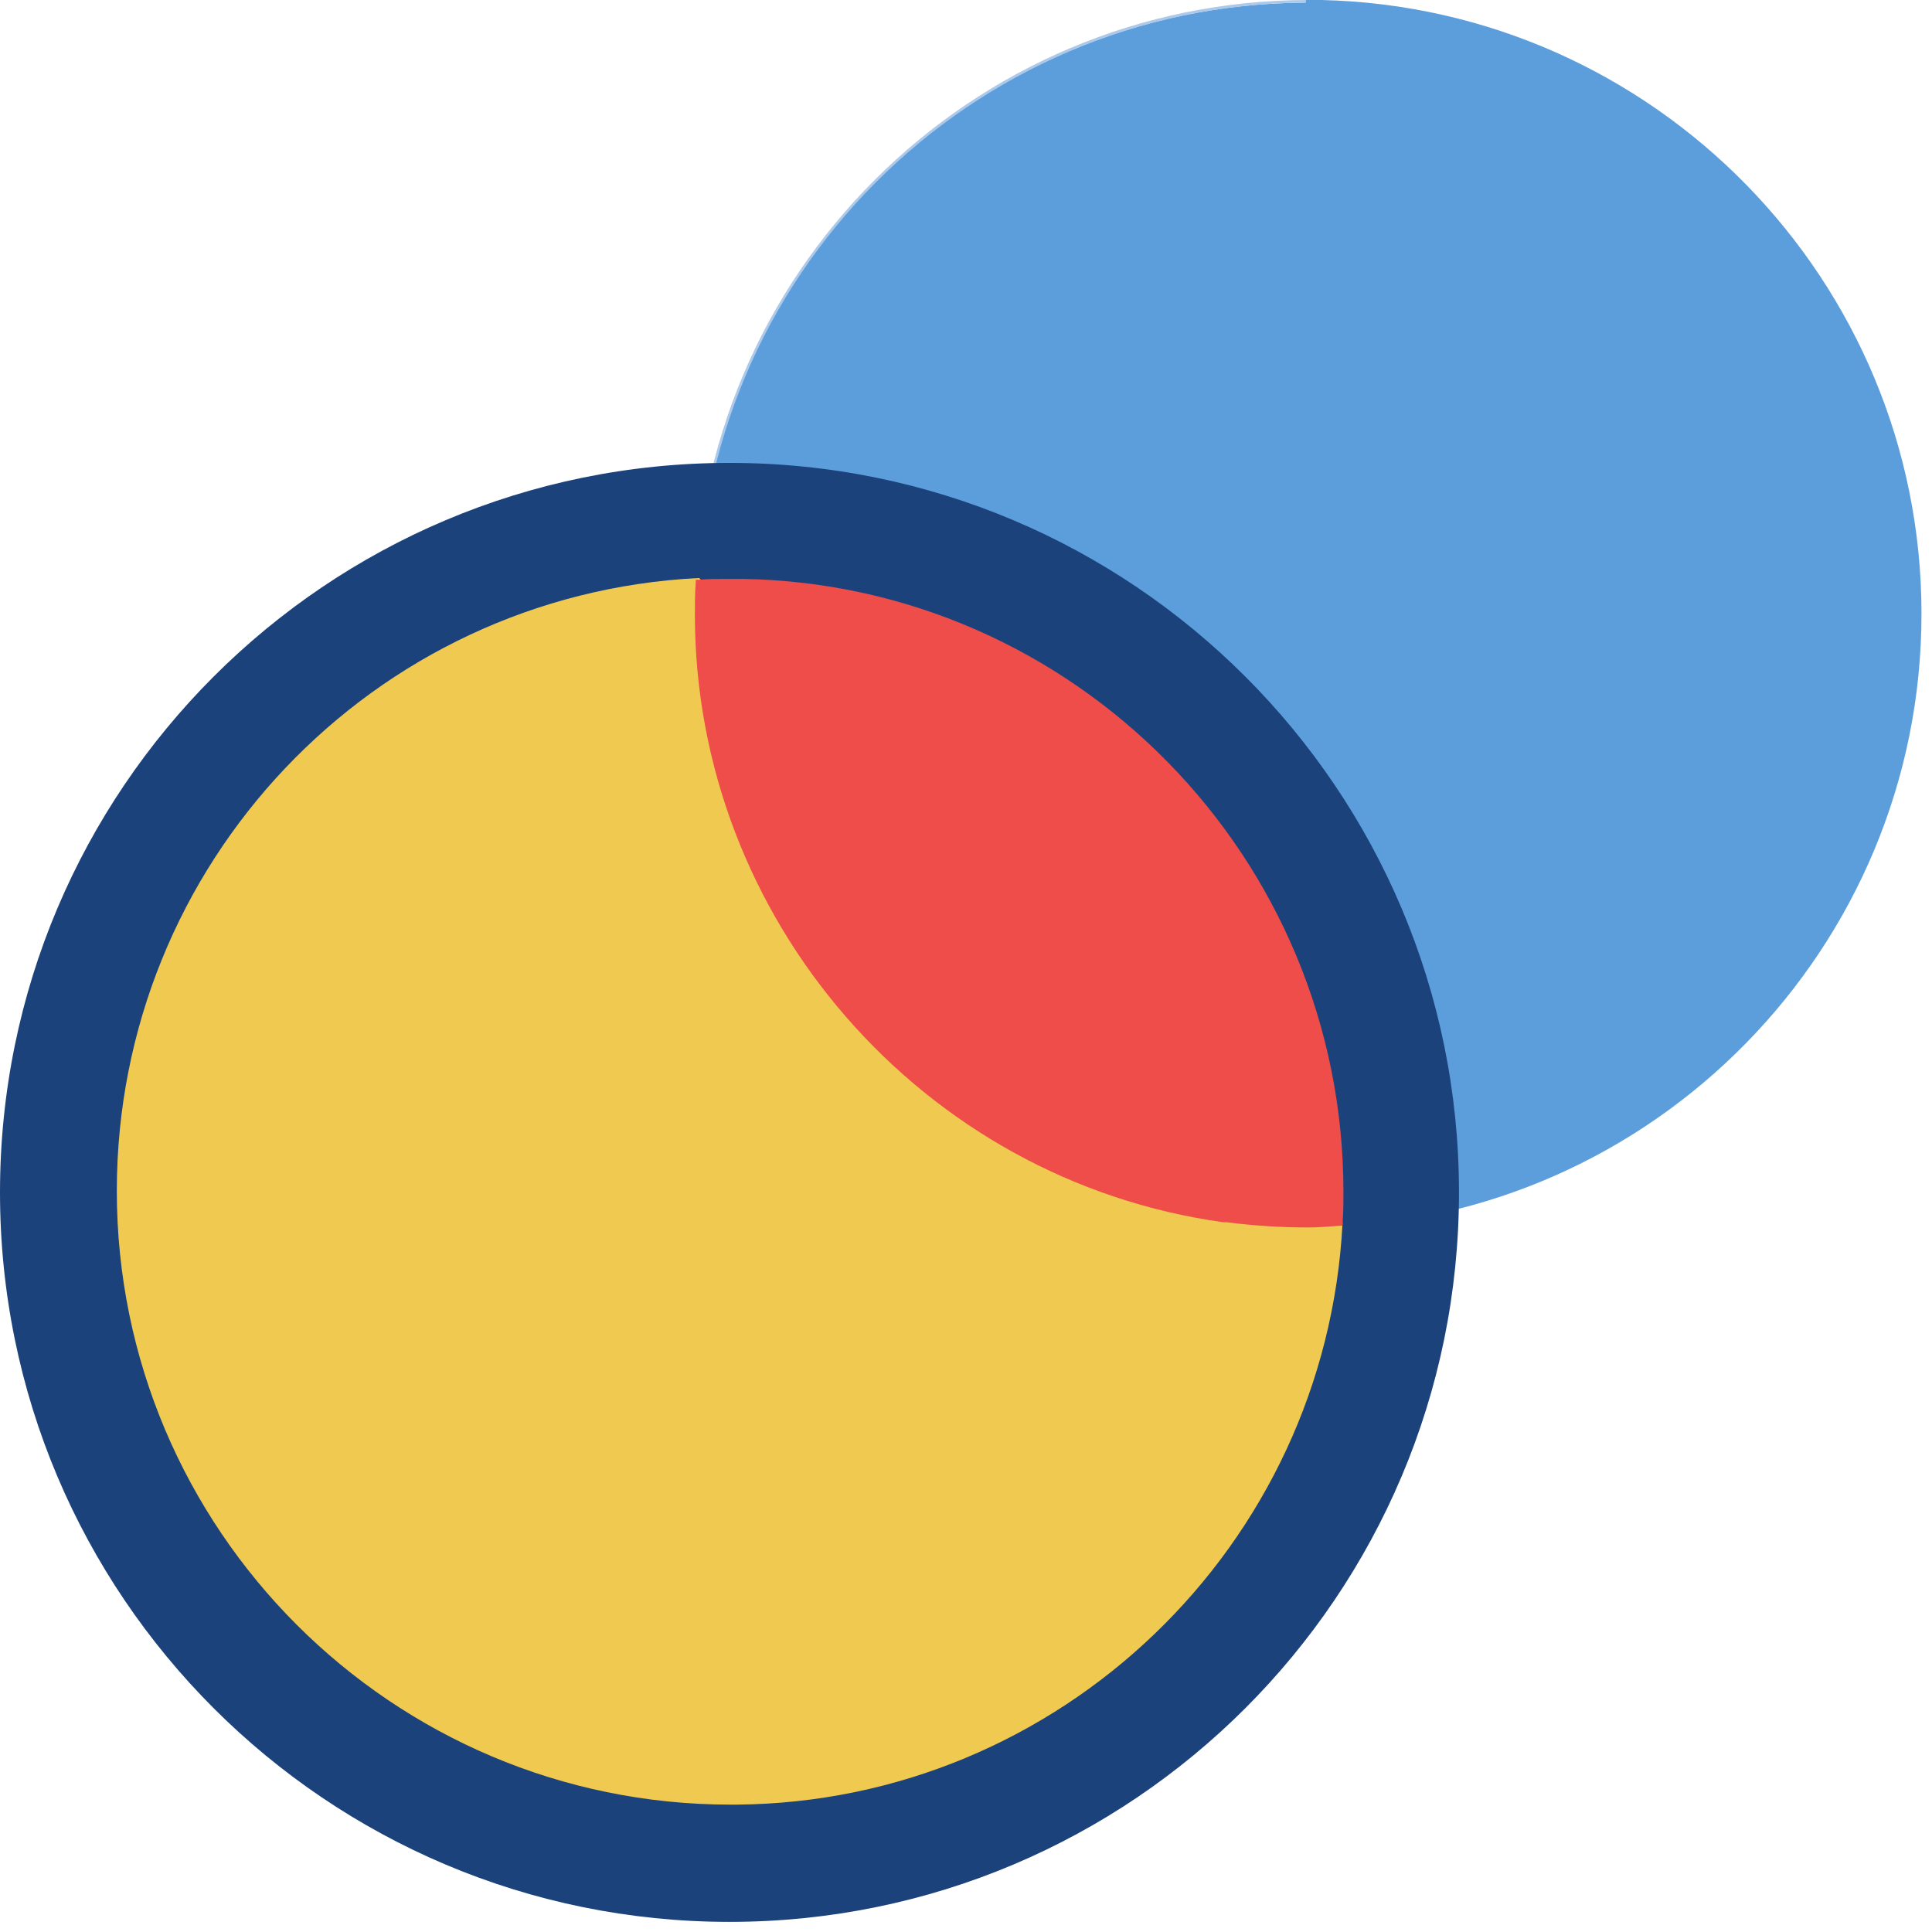 <svg width="84" height="84" viewBox="0 0 84 84" fill="none" xmlns="http://www.w3.org/2000/svg">
<path d="M83.543 26.684C83.543 41.218 71.885 53.065 57.426 53.368C57.237 53.368 57.048 53.368 56.858 53.368H56.745V53.254C42.135 53.179 30.288 41.332 30.288 26.684C30.288 12.036 42.135 0.189 56.745 0.114V0H56.858C57.086 0 57.275 0 57.464 0C71.923 0.341 83.543 12.188 83.543 26.684Z" fill="#5C9EDC"/>
<path d="M57.502 0C57.274 0 57.085 0 56.896 0H56.782V0.114C42.172 0.189 30.326 12.036 30.326 26.684C30.326 41.332 42.172 53.217 56.782 53.254V53.368C42.135 53.292 30.212 41.37 30.212 26.684C30.212 11.96 42.172 0 56.896 0C57.085 0 57.274 0 57.464 0H57.502Z" fill="#ADC9E9"/>
<path d="M63.434 51.843C63.434 34.327 49.233 20.126 31.717 20.126C14.2 20.126 -2.15207e-06 34.327 -1.38639e-06 51.843C-6.20706e-07 69.36 14.2 83.56 31.717 83.56C49.233 83.56 63.434 69.36 63.434 51.843Z" fill="#1C427B"/>
<path d="M58.371 53.141V53.178C57.652 67.221 46.07 78.348 32.028 78.462H31.763C17.04 78.462 5.079 66.501 5.079 51.778C5.079 37.584 16.169 25.851 30.363 25.132H30.401L53.035 47.766L53.148 47.88L58.371 53.141Z" fill="#F0CA50"/>
<path d="M58.41 51.816C58.41 52.27 58.41 52.724 58.372 53.179V53.292H58.258C57.766 53.33 57.312 53.368 56.858 53.368C55.685 53.368 54.511 53.292 53.338 53.141H53.224H53.187C40.091 51.324 30.212 39.969 30.212 26.722C30.212 26.268 30.212 25.813 30.25 25.321V25.208H30.363C30.78 25.17 31.158 25.17 31.537 25.17C31.612 25.17 31.688 25.17 31.764 25.17C31.953 25.17 32.142 25.17 32.331 25.17C46.752 25.435 58.41 37.282 58.41 51.816Z" fill="#EE4D4A"/>
</svg>
